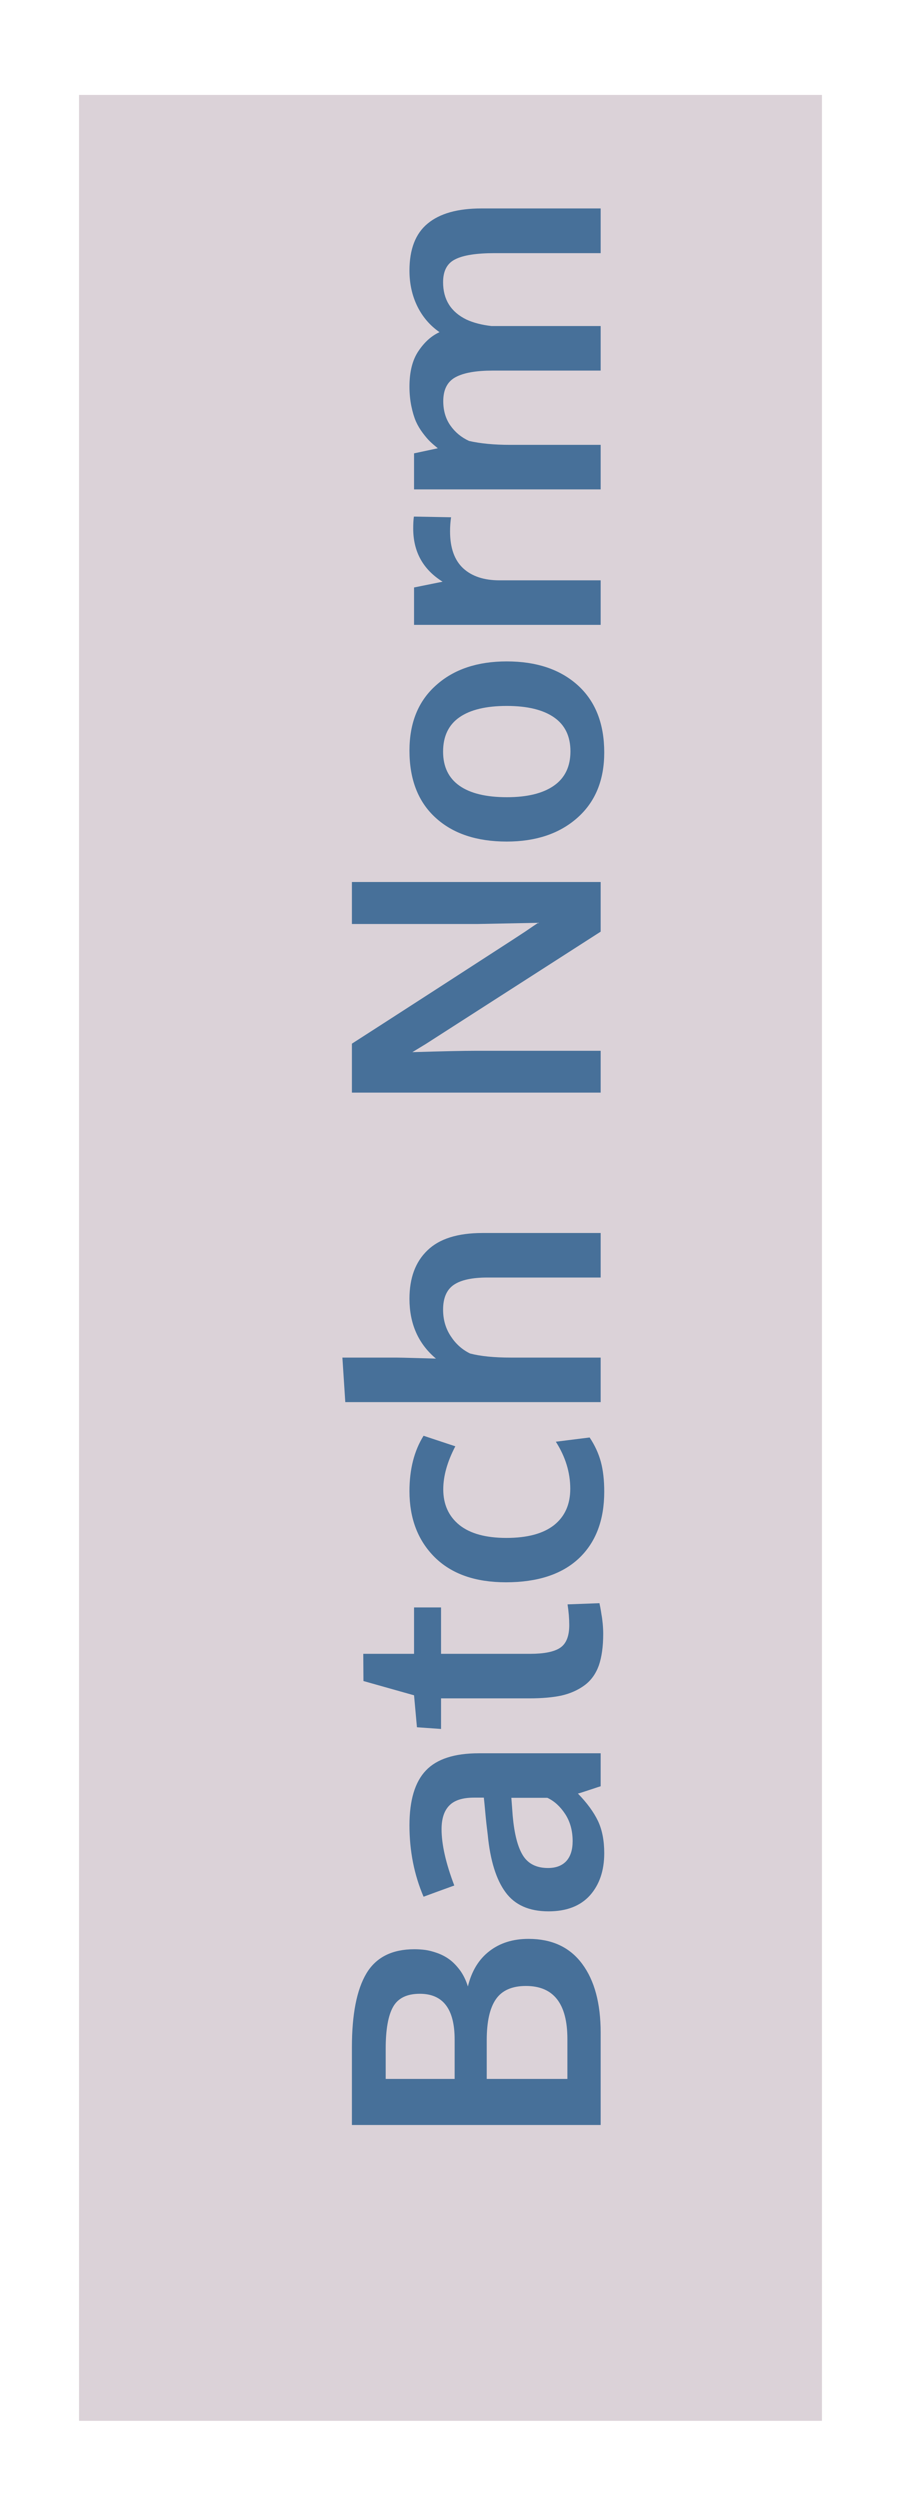 <svg width="57" height="158" viewBox="0 0 57 158" fill="none" xmlns="http://www.w3.org/2000/svg">
<g filter="url(#filter0_d_3_43)">
<path d="M5 0H52V147H5V0Z" fill="#DBD2D8"/>
</g>
<path d="M38 134.303H22.263V129.394C22.263 127.31 22.567 125.756 23.176 124.731C23.785 123.707 24.798 123.195 26.216 123.195C26.445 123.195 26.671 123.21 26.893 123.238C27.115 123.267 27.369 123.331 27.655 123.432C27.935 123.532 28.189 123.664 28.418 123.829C28.647 123.994 28.873 124.223 29.095 124.517C29.31 124.81 29.478 125.154 29.6 125.548C29.836 124.574 30.291 123.829 30.964 123.313C31.63 122.798 32.453 122.54 33.435 122.54C34.917 122.54 36.048 123.066 36.829 124.119C37.61 125.165 38 126.615 38 128.47V134.303ZM35.895 131.392V128.867C35.895 126.633 35.021 125.516 33.273 125.516C32.393 125.516 31.759 125.795 31.372 126.354C30.985 126.912 30.792 127.775 30.792 128.942V131.392H35.895ZM28.762 131.392V128.899C28.762 126.973 28.028 126.01 26.56 126.01C25.736 126.01 25.17 126.289 24.862 126.848C24.554 127.399 24.4 128.28 24.4 129.49V131.392H28.762ZM38.226 117.126C38.226 118.222 37.925 119.11 37.323 119.79C36.715 120.463 35.841 120.8 34.702 120.8C33.477 120.8 32.572 120.399 31.984 119.597C31.39 118.795 31.014 117.584 30.856 115.966C30.828 115.744 30.799 115.504 30.77 115.246C30.742 114.988 30.713 114.698 30.685 114.376C30.656 114.054 30.631 113.799 30.609 113.613H29.986C29.27 113.613 28.751 113.778 28.429 114.107C28.099 114.437 27.935 114.938 27.935 115.611C27.935 116.571 28.203 117.756 28.74 119.167C28.719 119.174 28.393 119.292 27.763 119.521C27.133 119.751 26.81 119.869 26.796 119.876C26.201 118.487 25.904 116.983 25.904 115.364C25.904 113.774 26.252 112.618 26.946 111.895C27.634 111.171 28.751 110.81 30.298 110.81H38V112.894C37.971 112.901 37.731 112.979 37.28 113.13C36.829 113.28 36.589 113.355 36.56 113.355C37.133 113.943 37.556 114.519 37.828 115.085C38.093 115.644 38.226 116.324 38.226 117.126ZM36.227 116.363C36.227 115.712 36.074 115.146 35.766 114.666C35.45 114.179 35.071 113.832 34.627 113.624H32.35C32.35 113.646 32.364 113.835 32.393 114.193C32.421 114.544 32.435 114.734 32.435 114.763C32.536 115.901 32.751 116.736 33.08 117.266C33.41 117.796 33.94 118.061 34.67 118.061C35.171 118.061 35.558 117.914 35.83 117.62C36.095 117.326 36.227 116.908 36.227 116.363ZM38.161 103.258C38.161 104.06 38.068 104.729 37.882 105.267C37.688 105.797 37.388 106.212 36.98 106.513C36.571 106.813 36.092 107.028 35.54 107.157C34.981 107.279 34.294 107.34 33.477 107.34H27.902V109.273L26.377 109.166L26.194 107.146L22.993 106.244L22.982 104.525H26.194V101.593H27.902V104.525H33.531C34.426 104.525 35.064 104.396 35.443 104.139C35.823 103.881 36.013 103.405 36.013 102.71C36.013 102.302 35.977 101.865 35.905 101.399L37.925 101.324C37.925 101.339 37.943 101.428 37.978 101.593C38.007 101.75 38.032 101.904 38.054 102.055C38.082 102.198 38.107 102.384 38.129 102.613C38.15 102.842 38.161 103.057 38.161 103.258ZM38.226 94.277C38.226 96.082 37.688 97.489 36.614 98.499C35.54 99.502 34.004 100.003 32.006 100.003C30.072 100.003 28.572 99.477 27.505 98.424C26.438 97.364 25.904 95.971 25.904 94.245C25.904 92.863 26.201 91.696 26.796 90.743L28.805 91.409C28.296 92.383 28.042 93.289 28.042 94.127C28.042 95.079 28.382 95.831 29.062 96.383C29.743 96.927 30.735 97.199 32.038 97.199C33.356 97.199 34.358 96.931 35.046 96.394C35.733 95.849 36.077 95.083 36.077 94.095C36.077 93.064 35.773 92.072 35.164 91.119L37.302 90.851C37.631 91.345 37.867 91.857 38.011 92.387C38.154 92.917 38.226 93.547 38.226 94.277ZM38 88.616H21.844L21.661 85.802H25.066C25.231 85.802 25.689 85.812 26.441 85.834C27.186 85.856 27.566 85.866 27.58 85.866C26.463 84.928 25.904 83.668 25.904 82.085C25.904 80.767 26.284 79.747 27.043 79.023C27.795 78.293 28.955 77.928 30.523 77.928H38V80.742H30.835C29.868 80.742 29.159 80.896 28.708 81.204C28.257 81.512 28.031 82.035 28.031 82.772C28.031 83.403 28.192 83.961 28.515 84.448C28.83 84.935 29.238 85.3 29.739 85.544C30.398 85.716 31.258 85.802 32.317 85.802H38V88.616ZM38 69.055H22.263V65.961C23.136 65.402 24.898 64.267 27.548 62.556C30.198 60.844 31.809 59.802 32.382 59.43C32.547 59.322 32.826 59.14 33.22 58.882C33.606 58.617 33.882 58.431 34.047 58.323C31.59 58.373 30.316 58.398 30.223 58.398H22.263V55.745H38V58.882L26.936 65.982L26.087 66.498C27.977 66.441 29.306 66.412 30.072 66.412H38V69.055ZM36.088 47.484C36.088 46.532 35.741 45.816 35.046 45.336C34.351 44.856 33.356 44.616 32.06 44.616C30.749 44.616 29.75 44.856 29.062 45.336C28.375 45.816 28.031 46.539 28.031 47.506C28.031 48.458 28.379 49.178 29.073 49.665C29.761 50.145 30.76 50.385 32.07 50.385C33.359 50.385 34.351 50.141 35.046 49.654C35.741 49.167 36.088 48.444 36.088 47.484ZM38.226 47.56C38.226 49.307 37.66 50.682 36.528 51.685C35.397 52.687 33.907 53.188 32.06 53.188C30.155 53.188 28.654 52.687 27.559 51.685C26.456 50.682 25.904 49.268 25.904 47.441C25.904 45.68 26.466 44.301 27.591 43.306C28.708 42.303 30.198 41.802 32.06 41.802C33.943 41.802 35.443 42.307 36.56 43.316C37.671 44.326 38.226 45.741 38.226 47.56ZM38 39.492H26.194V37.129L27.999 36.764C26.76 35.99 26.141 34.87 26.141 33.401C26.141 33.093 26.155 32.843 26.184 32.649L28.536 32.692C28.493 32.979 28.472 33.276 28.472 33.584C28.472 34.622 28.747 35.399 29.299 35.915C29.85 36.423 30.616 36.678 31.598 36.678H38V39.492ZM38 30.931H26.194V28.653L27.698 28.331C27.519 28.188 27.362 28.052 27.226 27.923C27.082 27.787 26.925 27.604 26.753 27.375C26.574 27.139 26.427 26.892 26.312 26.634C26.198 26.369 26.101 26.047 26.023 25.667C25.944 25.28 25.904 24.869 25.904 24.432C25.904 23.494 26.094 22.745 26.474 22.186C26.853 21.621 27.297 21.223 27.806 20.994C27.197 20.572 26.728 20.024 26.398 19.351C26.069 18.677 25.904 17.929 25.904 17.105C25.904 15.752 26.287 14.76 27.054 14.13C27.82 13.492 28.955 13.174 30.459 13.174H38V15.999H31.297C30.144 15.999 29.313 16.128 28.805 16.386C28.289 16.636 28.031 17.12 28.031 17.836C28.031 18.932 28.525 19.719 29.514 20.199C29.951 20.4 30.477 20.536 31.093 20.607H38V23.422H31.168C30.115 23.422 29.331 23.561 28.815 23.841C28.3 24.12 28.042 24.625 28.042 25.355C28.042 25.95 28.192 26.462 28.493 26.892C28.794 27.321 29.188 27.647 29.675 27.869C30.398 28.034 31.265 28.116 32.274 28.116H38V30.931Z" fill="#477099"/>
<defs>
<filter id="filter0_d_3_43" x="0" y="0" width="57" height="158" filterUnits="userSpaceOnUse" color-interpolation-filters="sRGB">
<feFlood flood-opacity="0" result="BackgroundImageFix"/>
<feColorMatrix in="SourceAlpha" type="matrix" values="0 0 0 0 0 0 0 0 0 0 0 0 0 0 0 0 0 0 127 0" result="hardAlpha"/>
<feOffset dy="6"/>
<feGaussianBlur stdDeviation="2.5"/>
<feComposite in2="hardAlpha" operator="out"/>
<feColorMatrix type="matrix" values="0 0 0 0 0.839 0 0 0 0 0.886 0 0 0 0 0.918 0 0 0 1 0"/>
<feBlend mode="normal" in2="BackgroundImageFix" result="effect1_dropShadow_3_43"/>
<feBlend mode="normal" in="SourceGraphic" in2="effect1_dropShadow_3_43" result="shape"/>
</filter>
</defs>
</svg>
